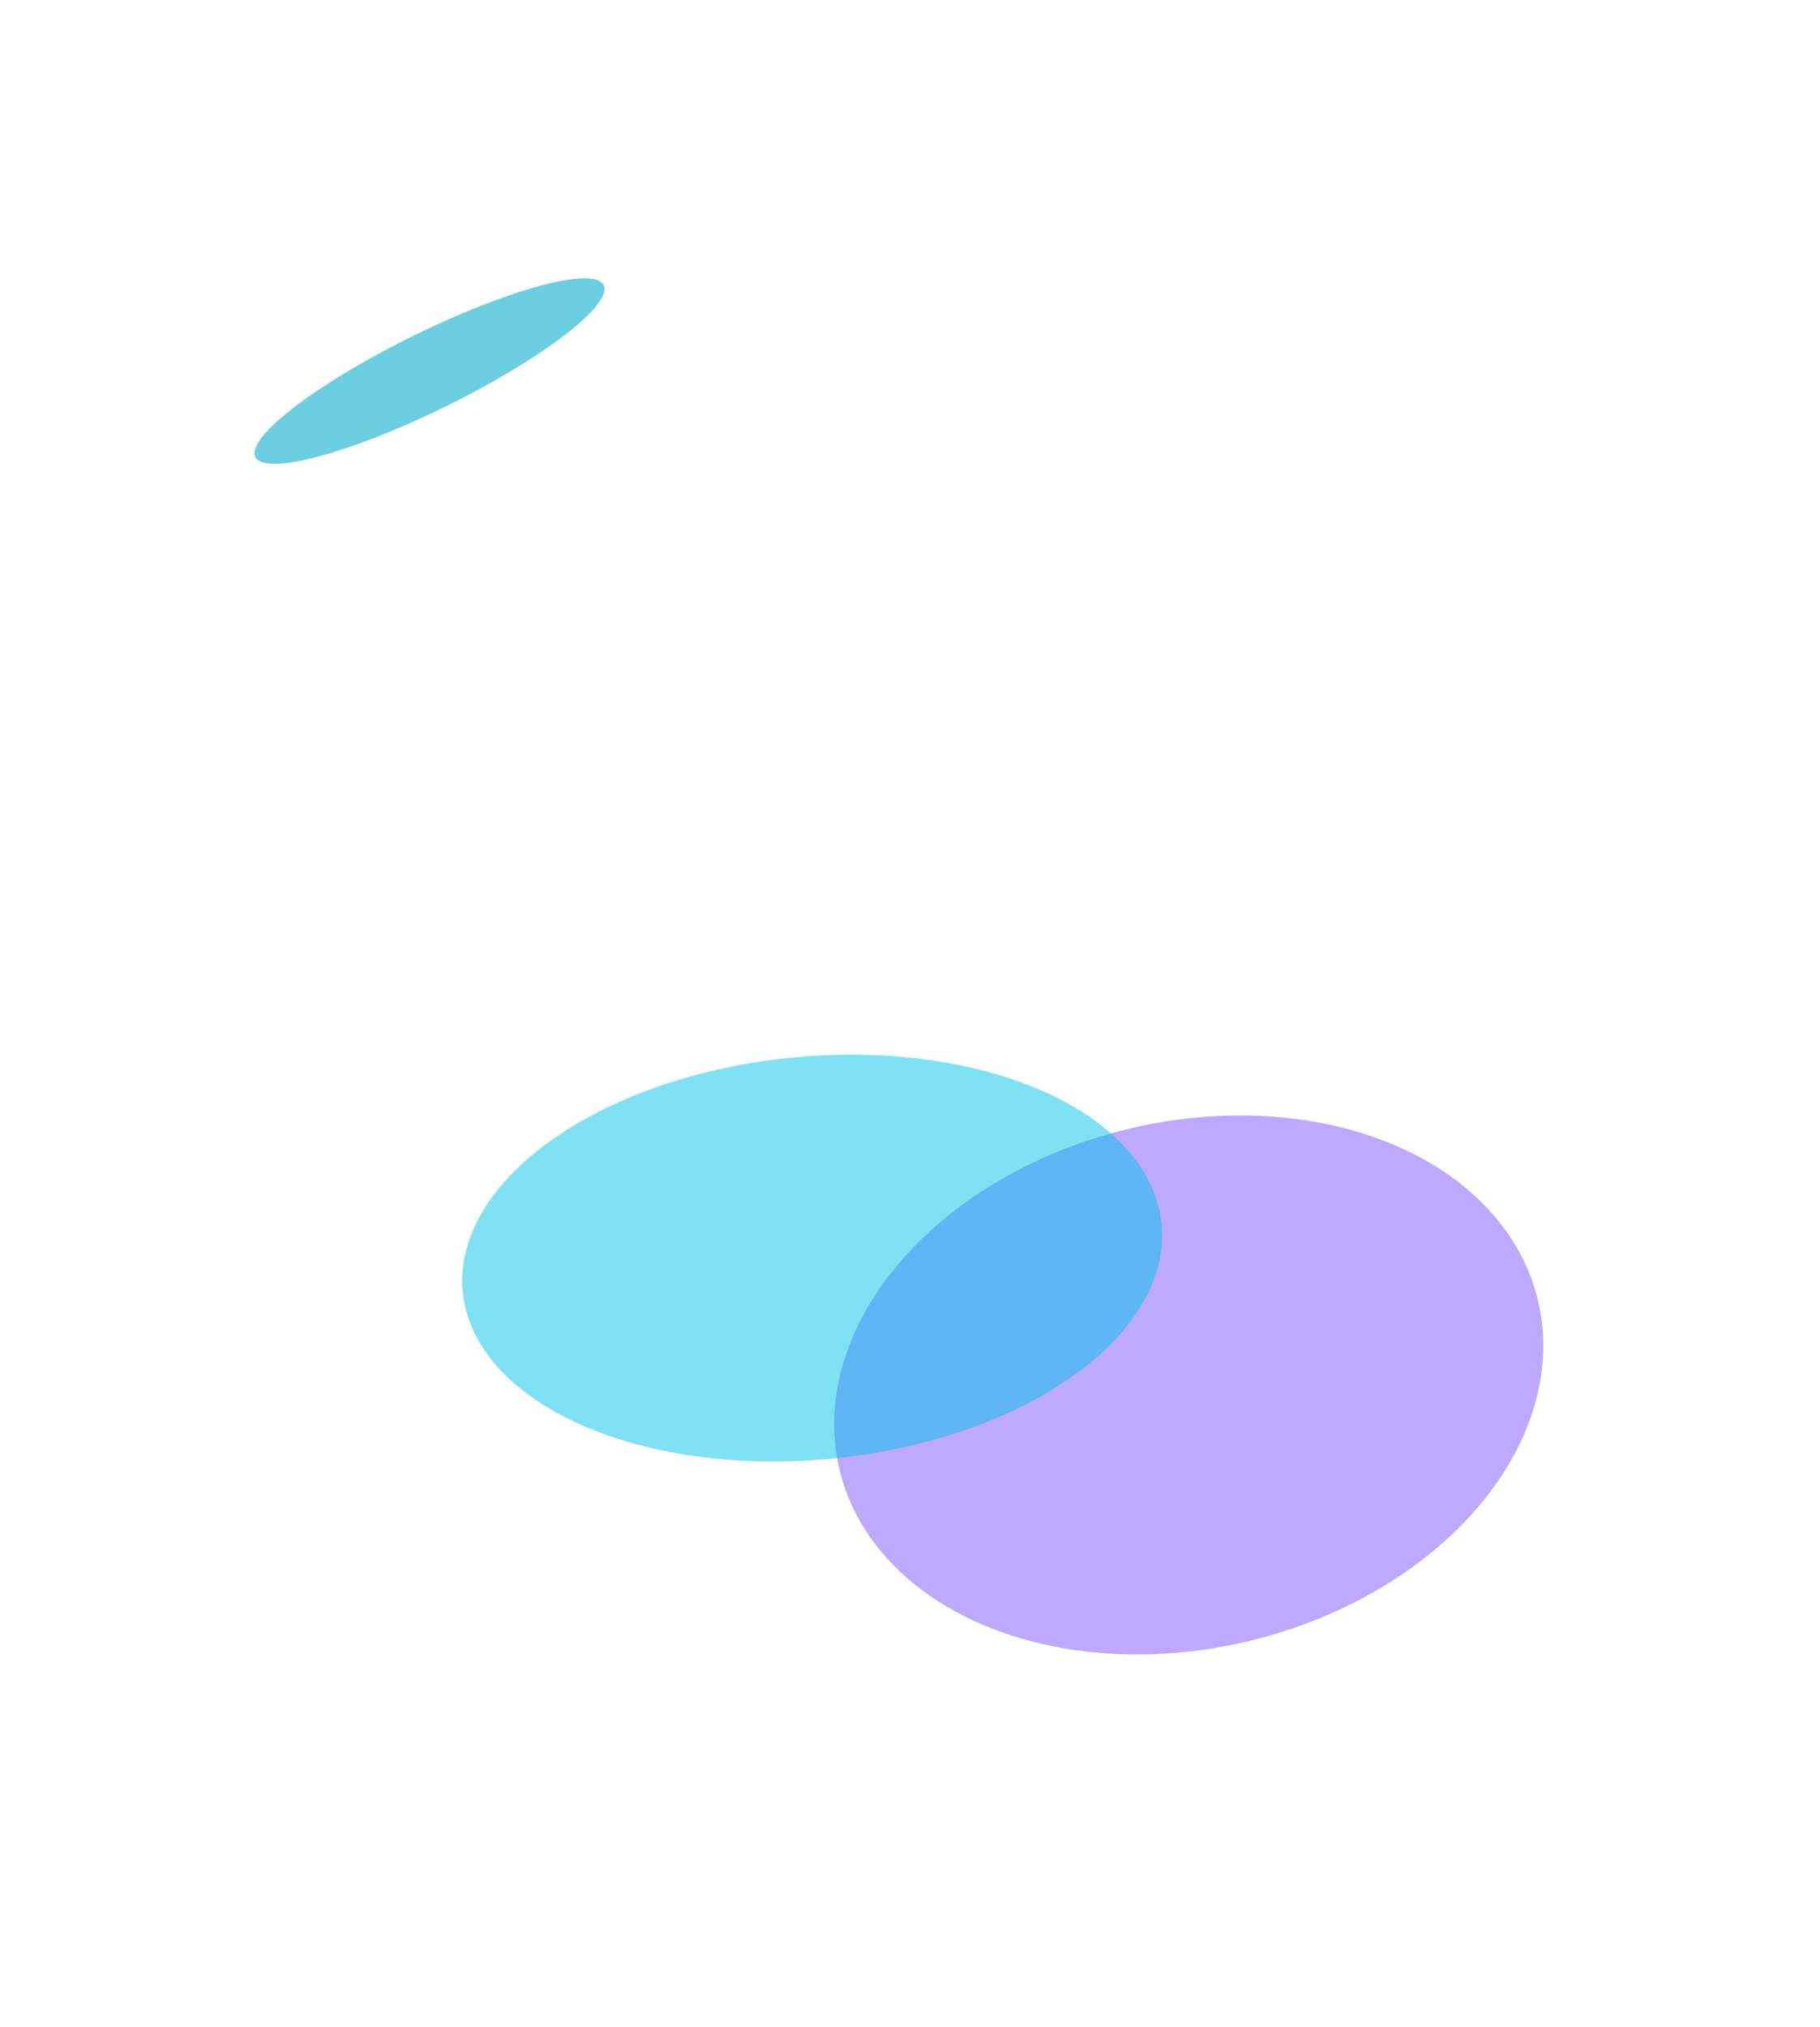 <svg xmlns="http://www.w3.org/2000/svg" width="680" height="757" fill="none"><g filter="url(#a)"><ellipse fill="#7D55FF" fill-opacity=".5" rx="98.5" ry="134" transform="matrix(-.129 -.992 .984 -.18 444.134 517.209)"/></g><g filter="url(#b)"><ellipse fill="#00C5EB" fill-opacity=".5" rx="75.5" ry="131" transform="matrix(.002 -1 -.998 .064 303.441 469.83)"/></g><g filter="url(#c)" transform="rotate(153.751 160.479 138.589)"><ellipse cx="160.479" cy="138.589" fill="#D9D9D9" rx="72.547" ry="14.5"/><ellipse cx="160.479" cy="138.589" fill="#00C5EB" fill-opacity=".5" rx="72.547" ry="14.5"/></g><defs><filter id="a" width="470.861" height="407.272" x="208.704" y="313.573" color-interpolation-filters="sRGB" filterUnits="userSpaceOnUse"><feFlood flood-opacity="0" result="BackgroundImageFix"/><feBlend in="SourceGraphic" in2="BackgroundImageFix" result="shape"/><feGaussianBlur result="effect1_foregroundBlur_2431_14" stdDeviation="51.5"/></filter><filter id="b" width="467.47" height="357.929" x="69.706" y="290.865" color-interpolation-filters="sRGB" filterUnits="userSpaceOnUse"><feFlood flood-opacity="0" result="BackgroundImageFix"/><feBlend in="SourceGraphic" in2="BackgroundImageFix" result="shape"/><feGaussianBlur result="effect1_foregroundBlur_2431_14" stdDeviation="51.5"/></filter><filter id="c" width="336.772" height="275.26" x="-7.907" y=".959" color-interpolation-filters="sRGB" filterUnits="userSpaceOnUse"><feFlood flood-opacity="0" result="BackgroundImageFix"/><feBlend in="SourceGraphic" in2="BackgroundImageFix" result="shape"/><feGaussianBlur result="effect1_foregroundBlur_2431_14" stdDeviation="51.5"/></filter></defs></svg>